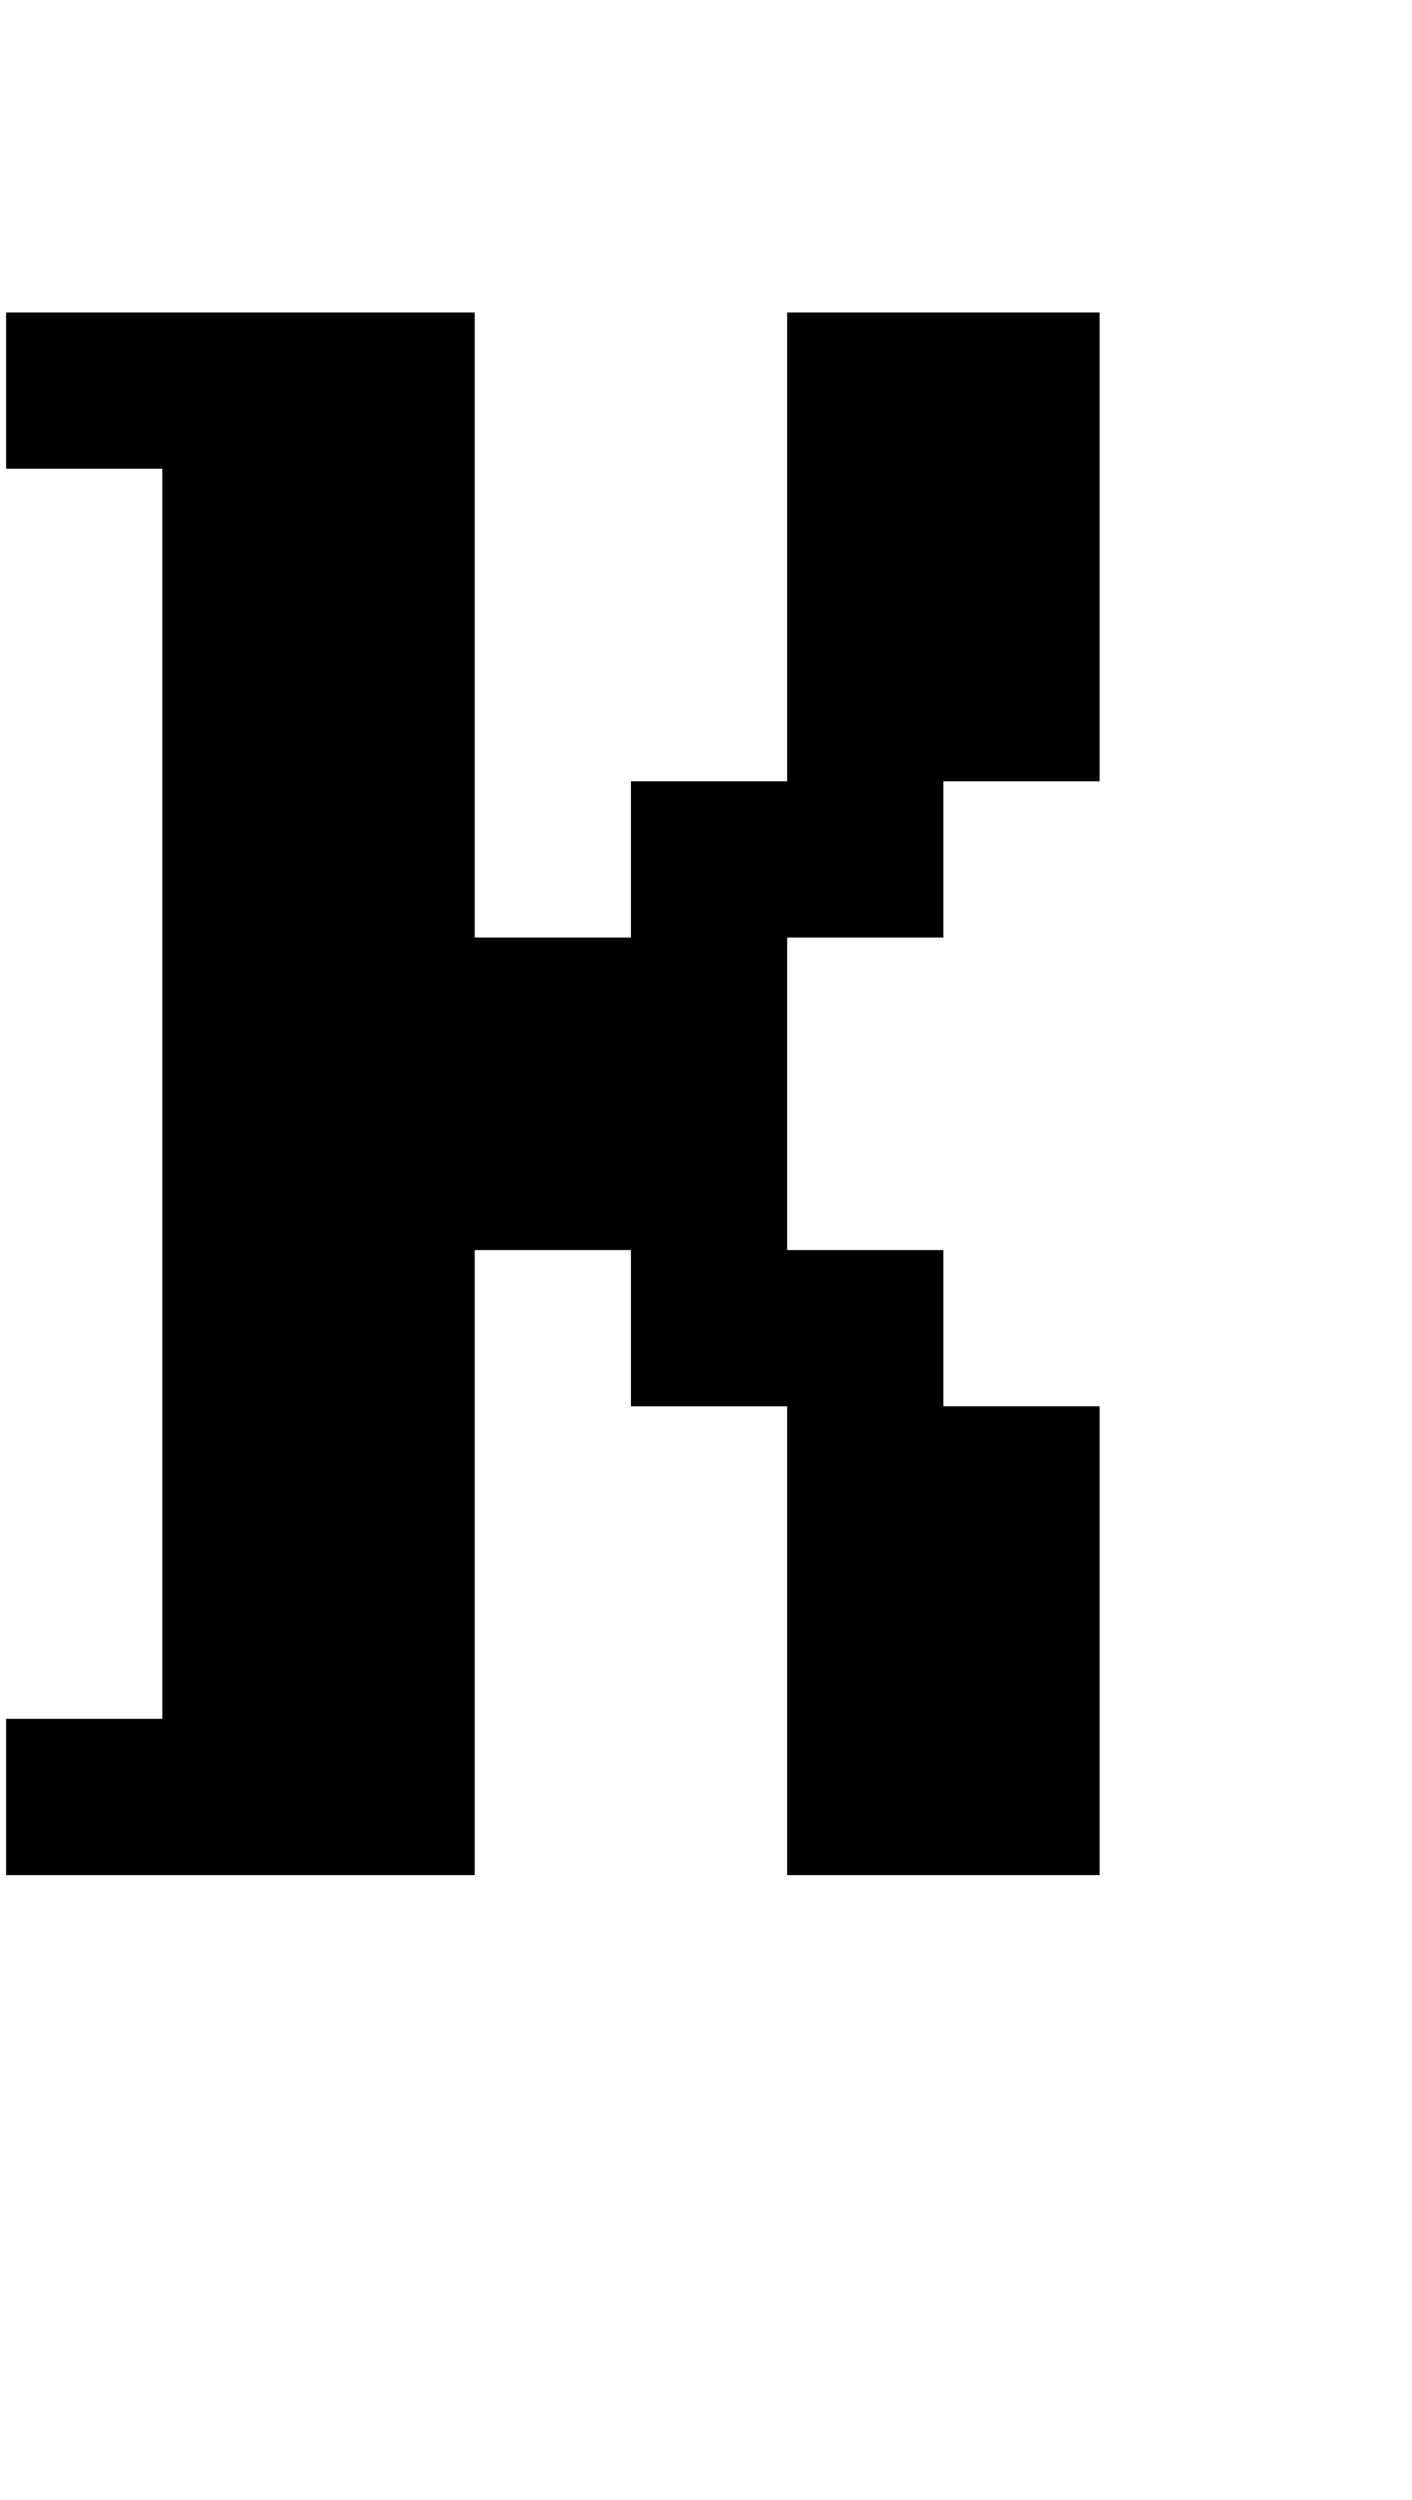 <?xml version="1.0" standalone="no"?>
<!DOCTYPE svg PUBLIC "-//W3C//DTD SVG 1.1//EN" "http://www.w3.org/Graphics/SVG/1.1/DTD/svg11.dtd" >
<svg xmlns="http://www.w3.org/2000/svg" xmlns:xlink="http://www.w3.org/1999/xlink" version="1.1" viewBox="-10 0 2314 4096">
   <path fill="currentColor"
d="M1536 1536h-256v512h256v256h256v768h-512v-768h-256v-256h-256v1024h-768v-256h256v-2048h-256v-256h768v1024h256v-256h256v-768h512v768h-256v256z" />
</svg>
